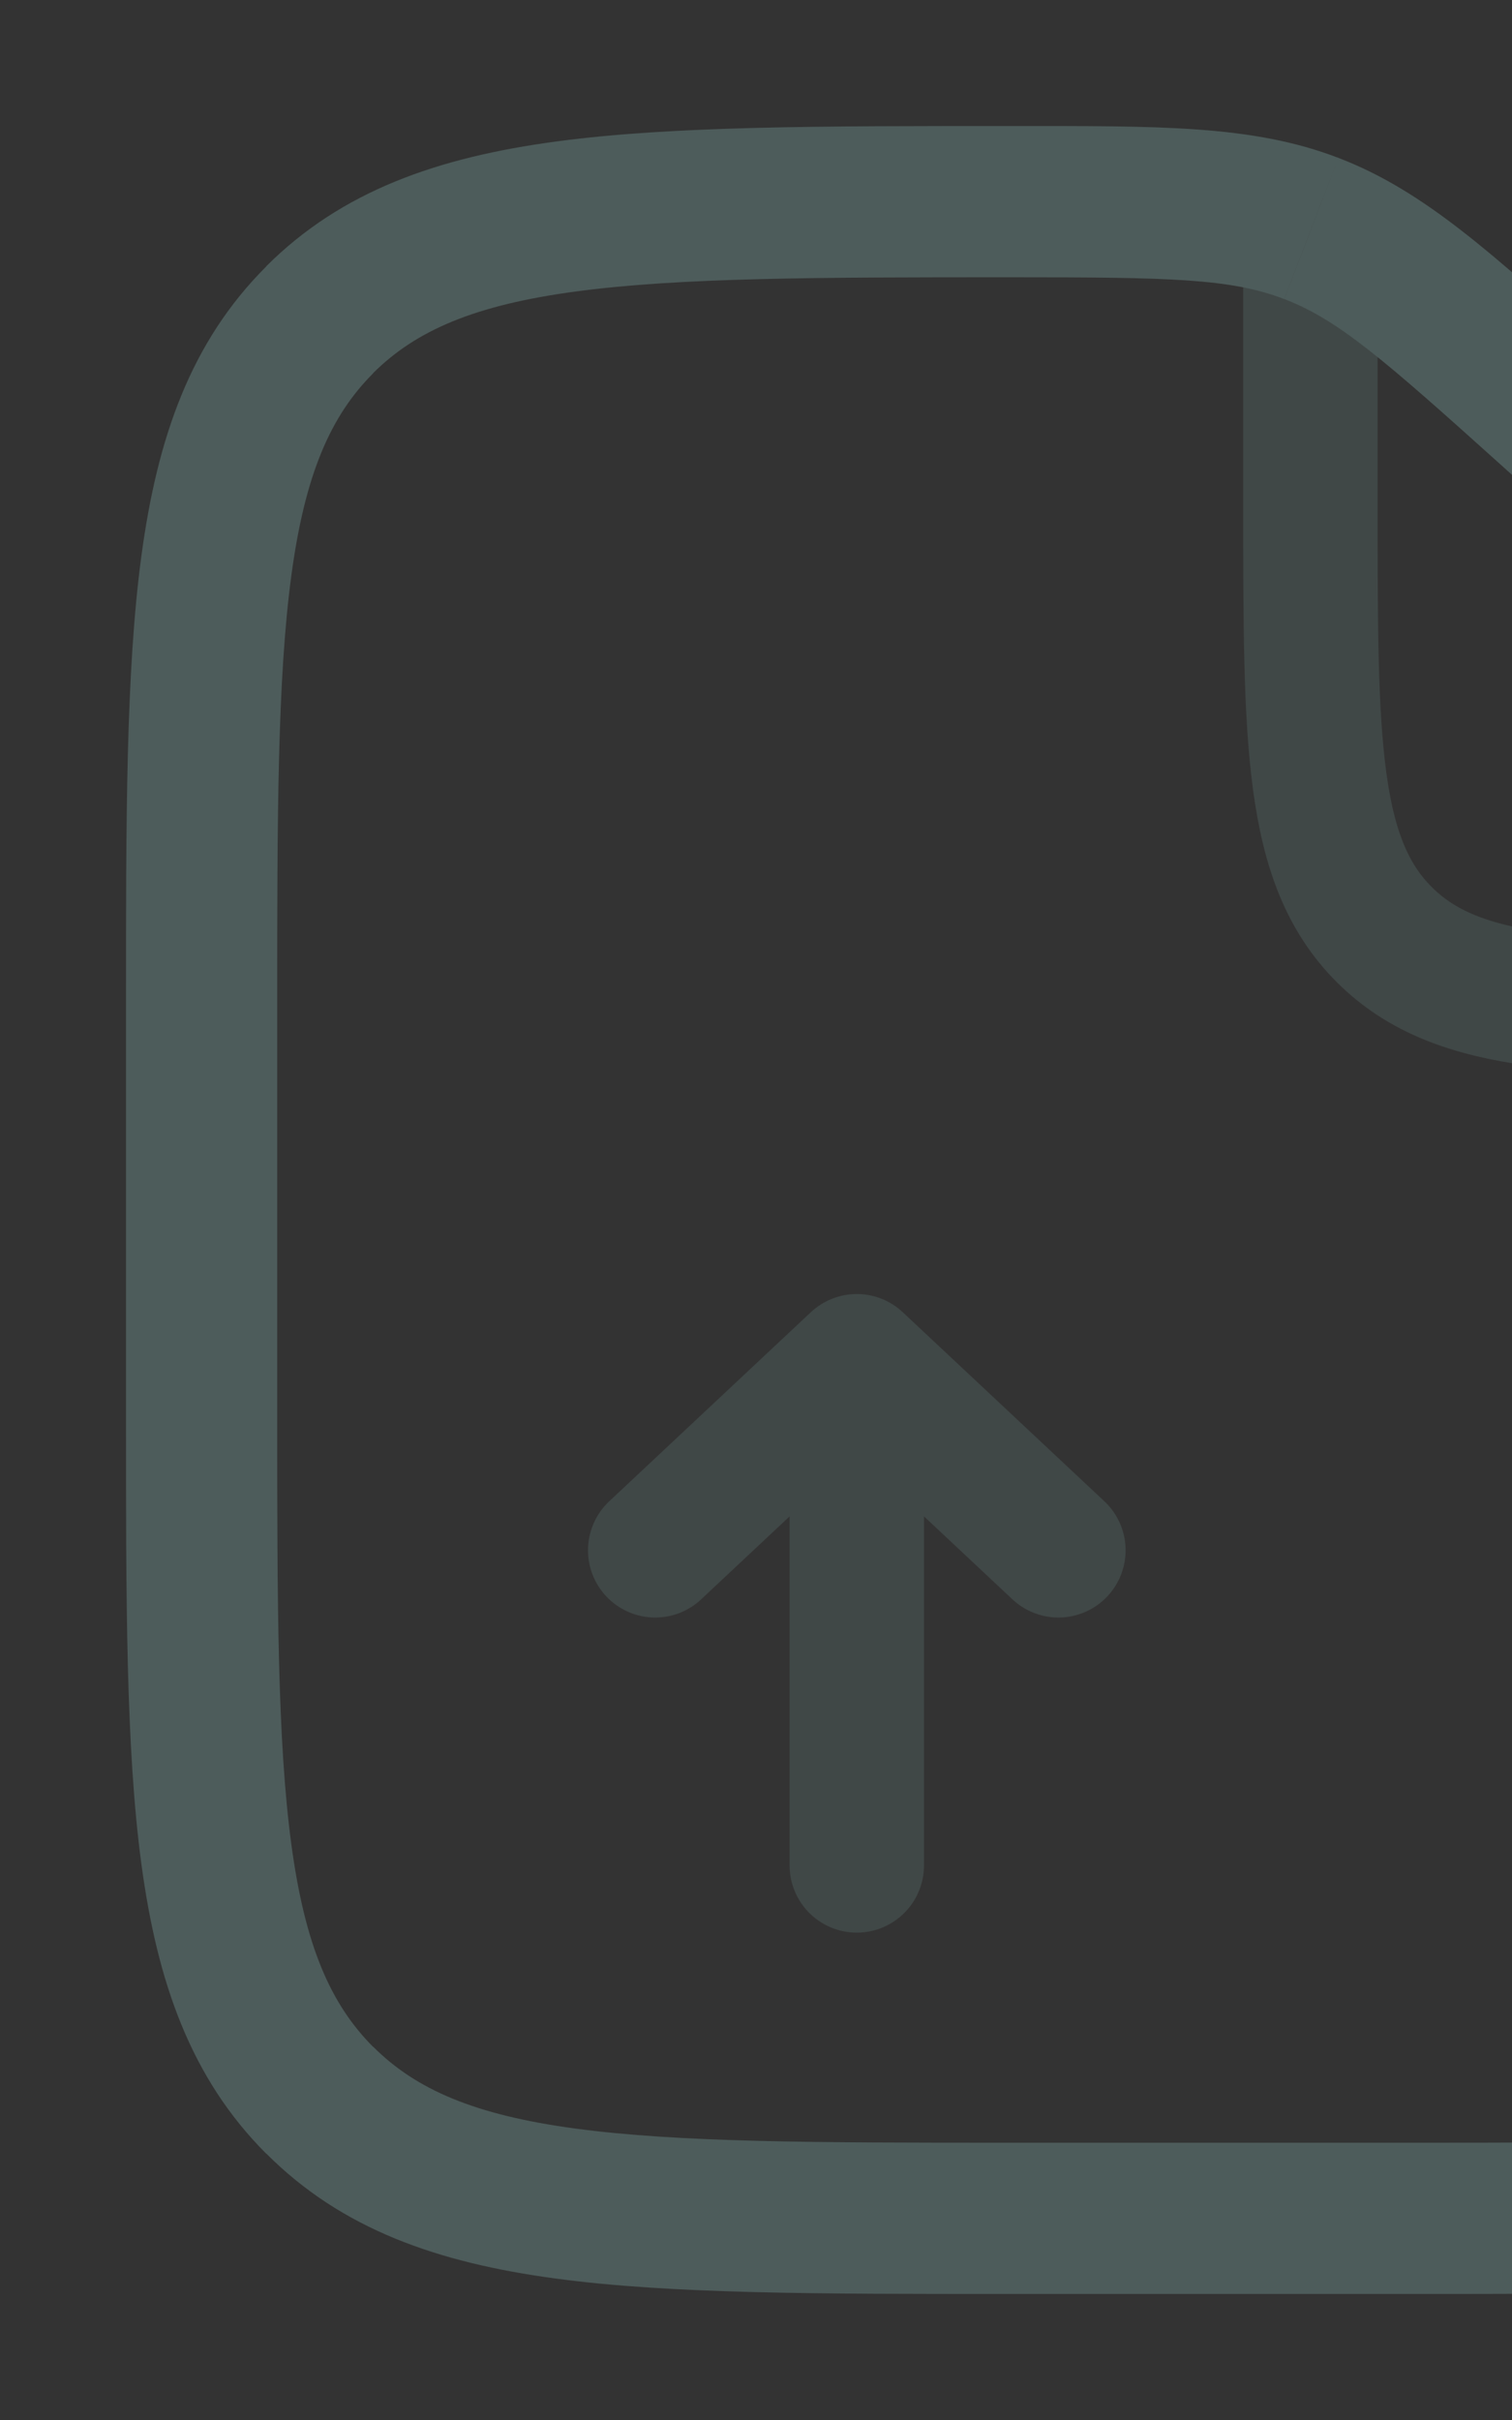 <svg width="225" height="360" viewBox="0 0 225 360" fill="none" xmlns="http://www.w3.org/2000/svg">
<rect x="0" y="0" width="225" height="360" fill="#333333" stroke="none"/>
<g opacity="0.2">
<path d="M210 318.75H150V341.25H210V318.75ZM41.25 210V150H18.75V210H41.25ZM318.75 203.445V210H341.25V203.445H318.75ZM223.365 69.165L282.75 122.61L297.795 105.87L238.425 52.425L223.365 69.165ZM341.25 203.445C341.25 178.11 341.475 162.06 335.1 147.72L314.535 156.885C318.525 165.855 318.75 176.13 318.75 203.445H341.25ZM282.75 122.61C303.045 140.88 310.545 147.93 314.535 156.885L335.1 147.72C328.71 133.365 316.635 122.82 297.795 105.87L282.75 122.61ZM150.45 41.25C174.18 41.25 183.135 41.43 191.1 44.49L199.17 23.49C186.39 18.57 172.47 18.75 150.45 18.75V41.25ZM238.425 52.44C222.135 37.785 211.95 28.38 199.17 23.49L191.115 44.49C199.095 47.55 205.815 53.37 223.365 69.165L238.425 52.44ZM150 318.75C121.395 318.75 101.085 318.72 85.65 316.65C70.575 314.625 61.875 310.815 55.53 304.47L39.63 320.37C50.85 331.62 65.085 336.585 82.665 338.955C99.915 341.28 122.04 341.25 150 341.25V318.75ZM18.75 210C18.75 237.96 18.72 260.07 21.045 277.335C23.415 294.915 28.395 309.15 39.615 320.385L55.515 304.485C49.185 298.125 45.375 289.425 43.35 274.335C41.28 258.93 41.25 238.605 41.25 210H18.75ZM210 341.25C237.96 341.25 260.07 341.28 277.335 338.955C294.915 336.585 309.15 331.605 320.385 320.385L304.485 304.485C298.125 310.815 289.425 314.625 274.335 316.65C258.93 318.72 238.605 318.75 210 318.75V341.25ZM318.75 210C318.75 238.605 318.72 258.93 316.65 274.35C314.625 289.425 310.815 298.125 304.47 304.47L320.37 320.37C331.62 309.15 336.585 294.915 338.955 277.335C341.28 260.085 341.25 237.96 341.25 210H318.75ZM41.25 150C41.25 121.395 41.28 101.085 43.35 85.65C45.375 70.575 49.185 61.875 55.53 55.53L39.63 39.63C28.38 50.85 23.415 65.085 21.045 82.665C18.72 99.915 18.75 122.04 18.75 150H41.25ZM150.45 18.75C122.325 18.75 100.11 18.72 82.785 21.045C65.13 23.415 50.85 28.395 39.615 39.615L55.515 55.515C61.875 49.185 70.59 45.375 85.77 43.35C101.265 41.28 121.695 41.25 150.45 41.25V18.75Z" fill="#B6FFFA"/>
<path opacity="0.5" d="M195 37.5V75C195 110.355 195 128.04 205.98 139.02C216.96 150 234.645 150 270 150H330" stroke="#B6FFFA" stroke-width="20"/>
<path opacity="0.5" d="M127.5 277.5V202.5M127.5 202.5L97.5 230.625M127.5 202.5L157.5 230.625" stroke="#B6FFFA" stroke-width="20" stroke-linecap="round" stroke-linejoin="round"/>
</g>
</svg>

